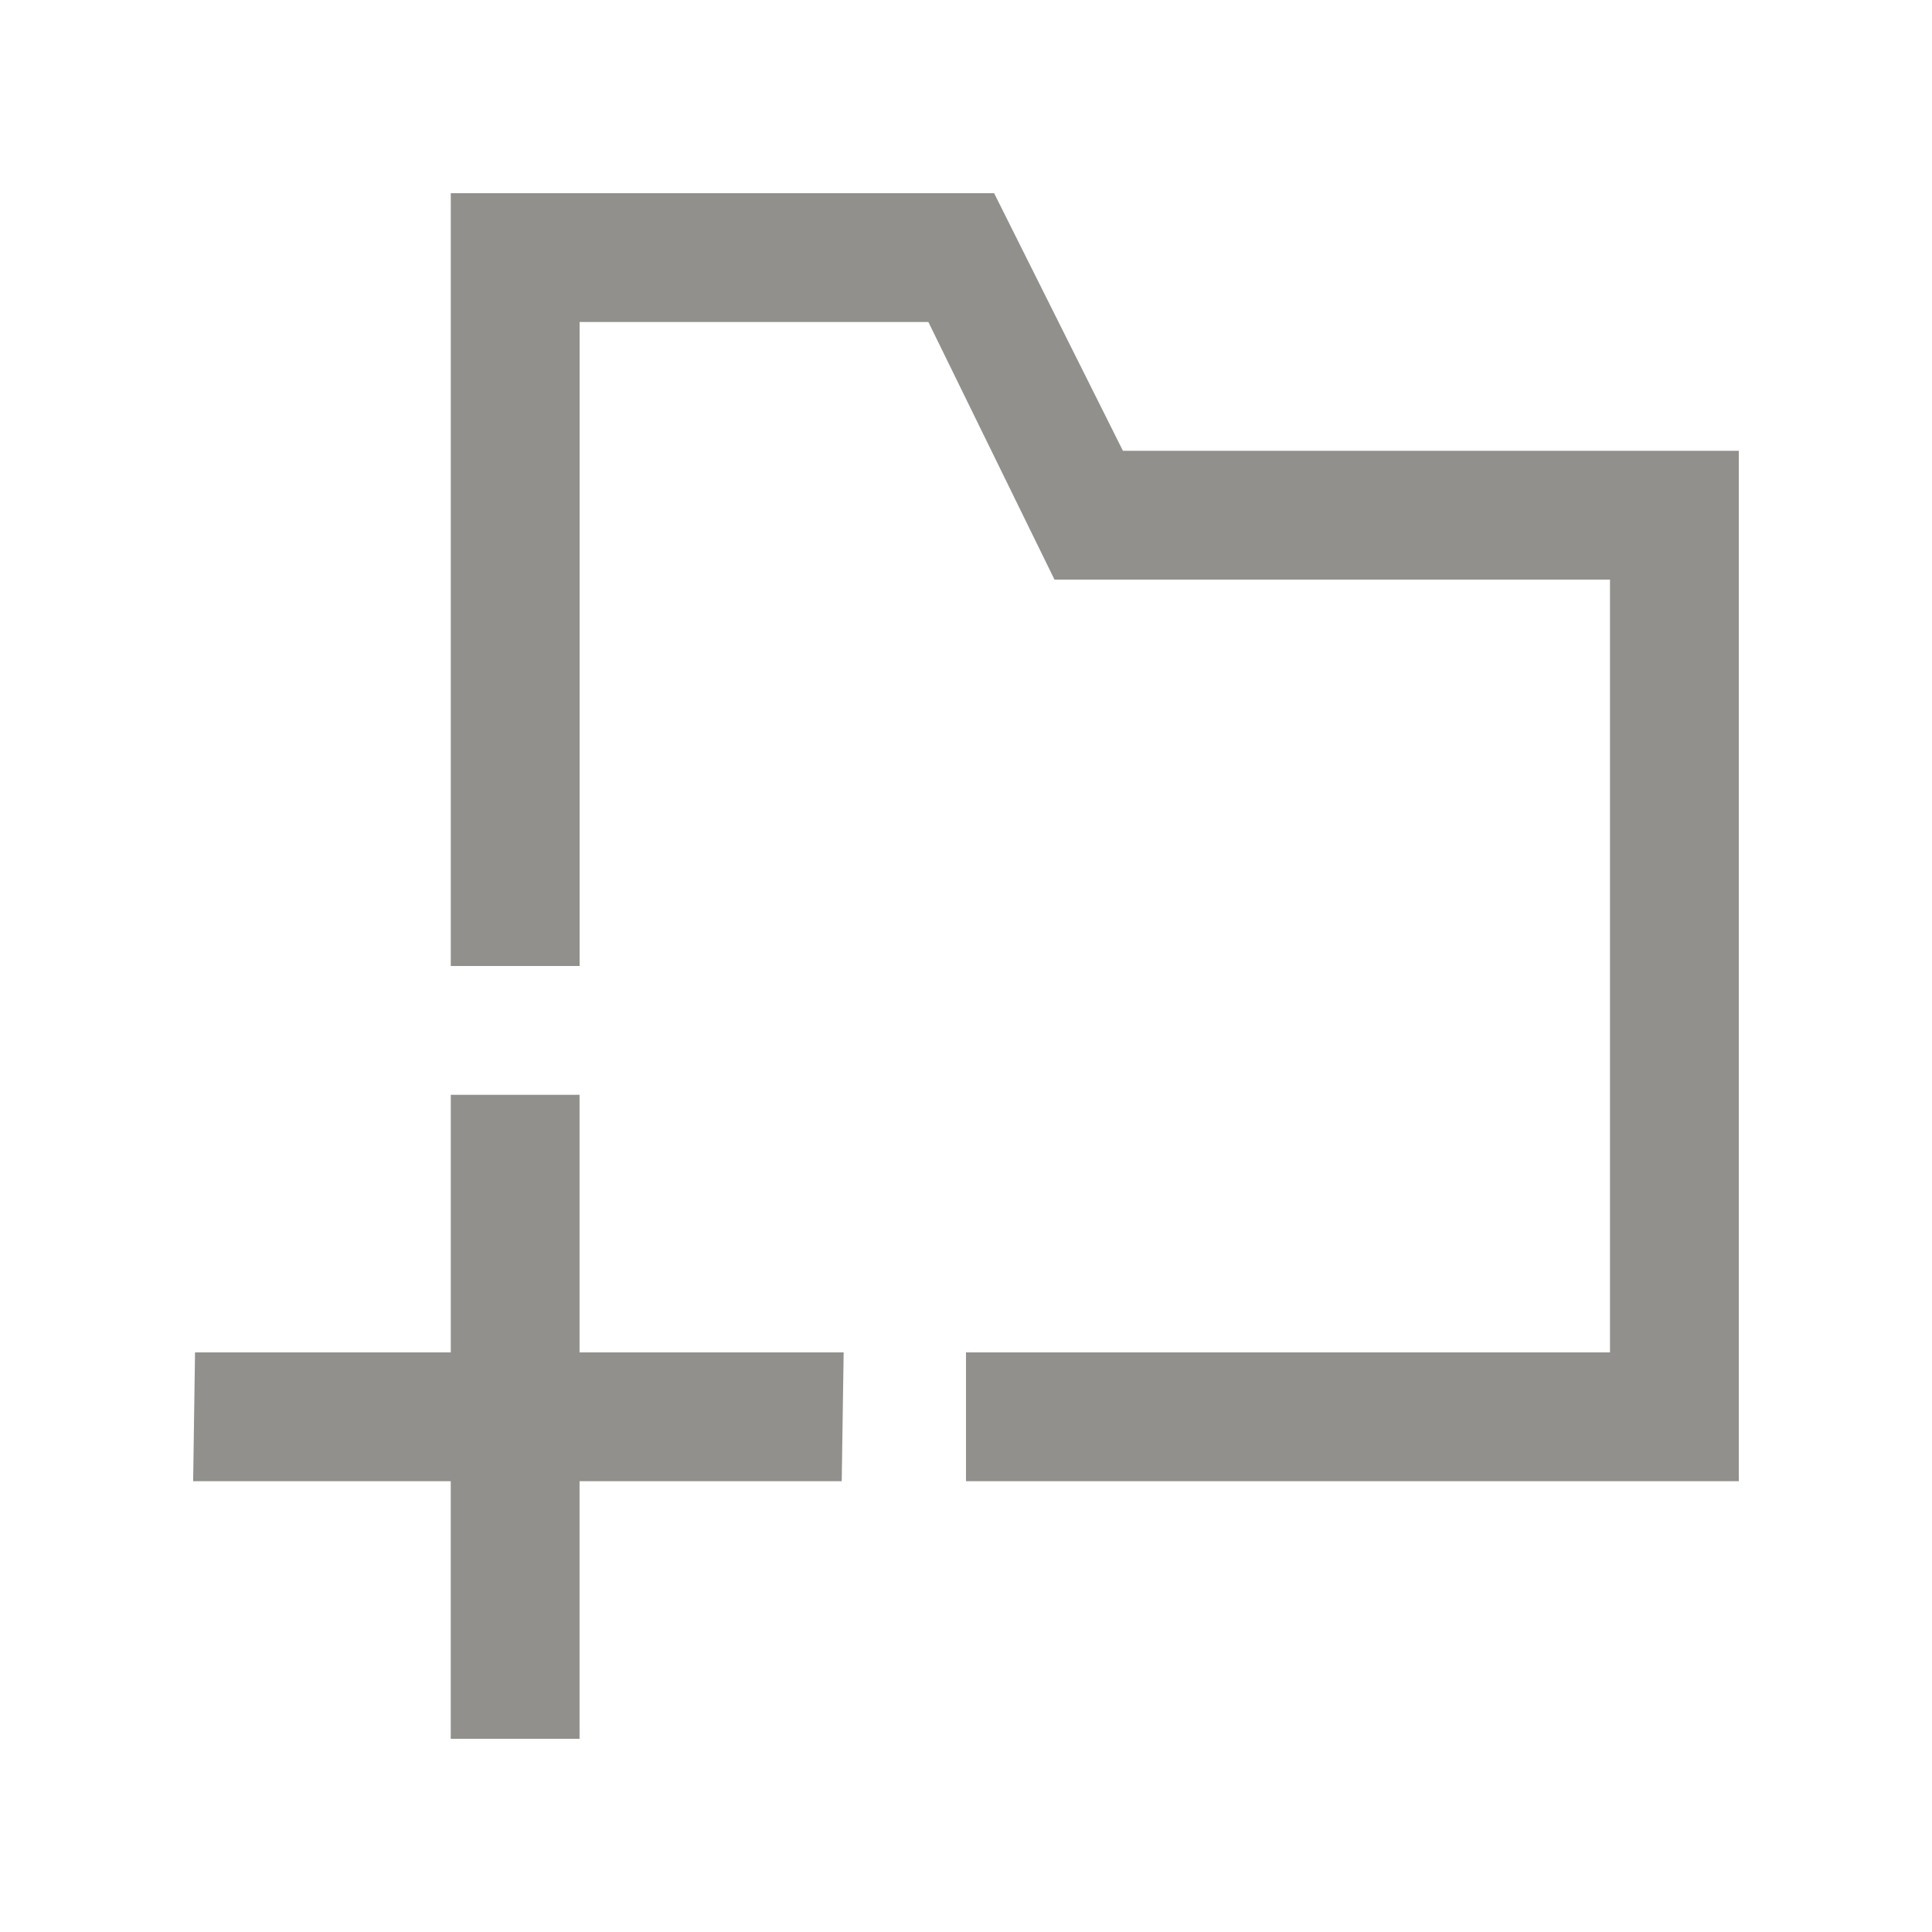 <!-- Generated by IcoMoon.io -->
<svg version="1.1" xmlns="http://www.w3.org/2000/svg" width="40" height="40" viewBox="0 0 40 40">
<title>mp-directory_plus_plus-</title>
<path fill="#91908d" d="M12 22.667h-2.667v5.333h-5.295l-0.039 2.667h5.333v5.333h2.667v-5.333h5.428l0.040-2.667h-5.468v-5.333zM36 9.334v21.333h-16v-2.667h13.333v-16h-11.501l-2.611-5.333h-7.221v13.333h-2.667v-16h11.249l2.667 5.333h12.751z"></path>
</svg>
